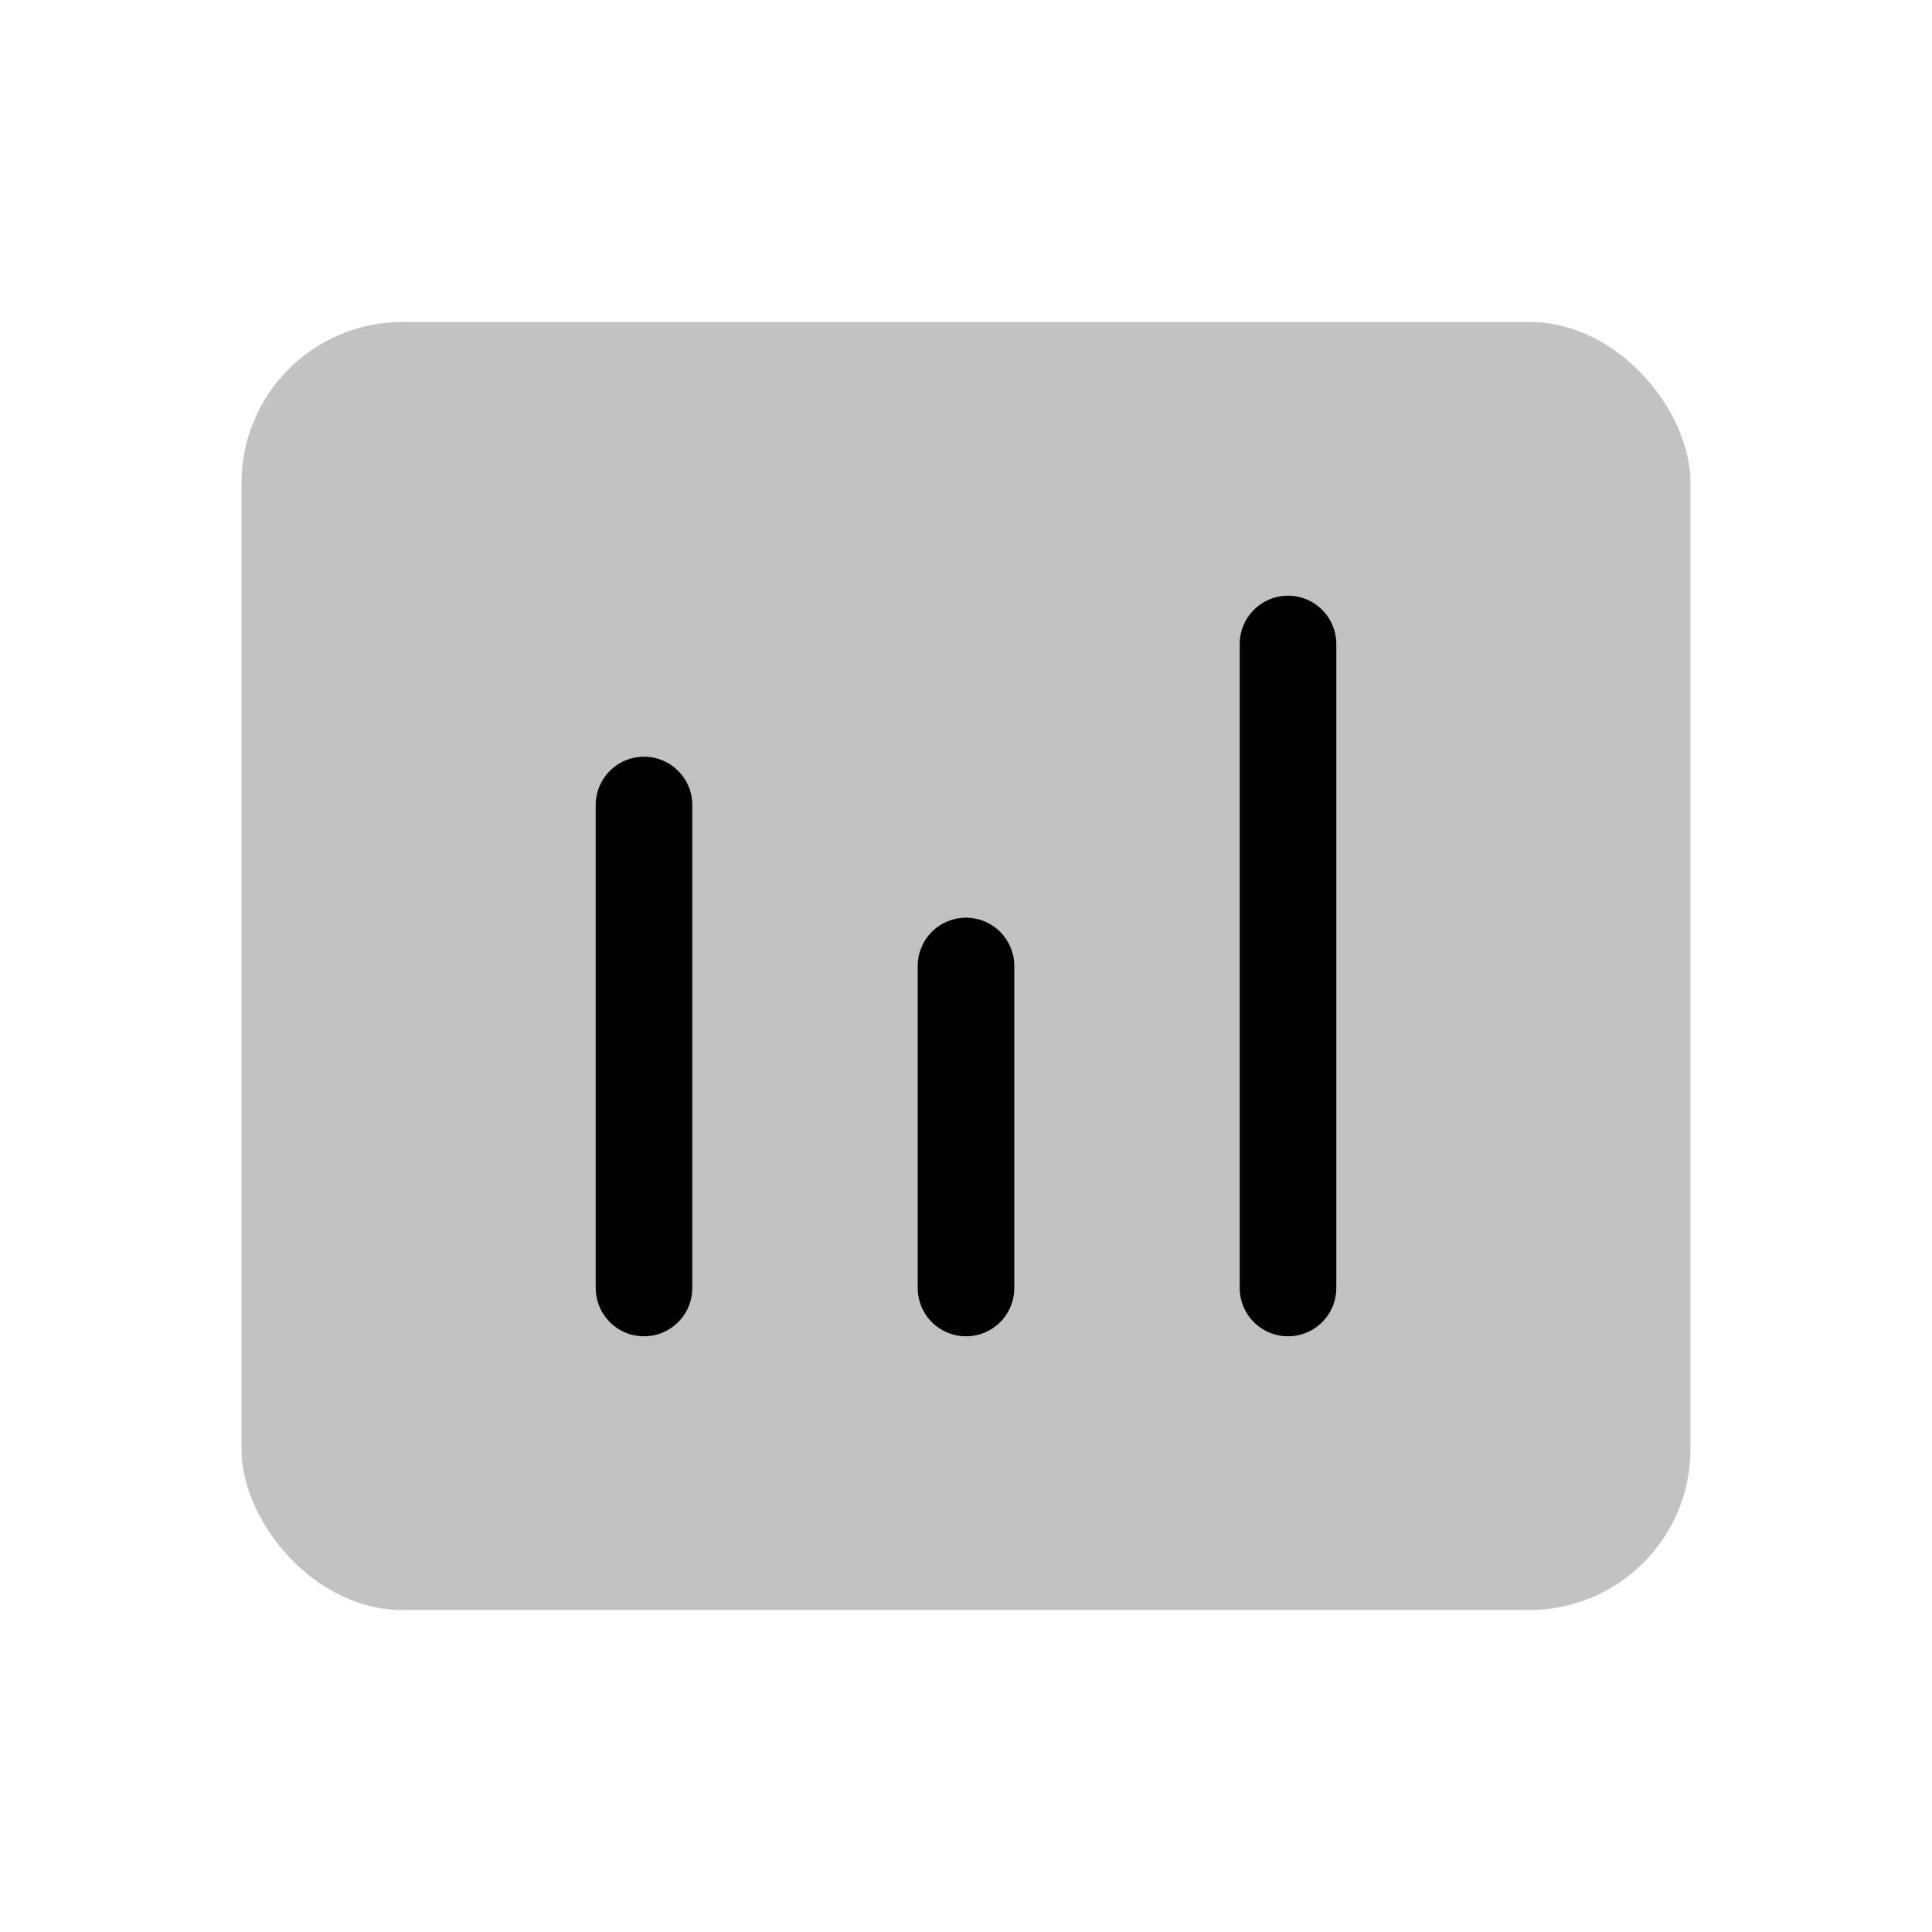 <svg width="24" height="24" viewBox="0 0 24 24" fill="none" xmlns="http://www.w3.org/2000/svg">
<rect x="3" y="4" width="18" height="16" rx="2" fill="currentColor" fill-opacity="0.24"/>
<path d="M8 10L8 16" stroke="currentColor" stroke-width="1.2" stroke-linecap="round" stroke-linejoin="round"/>
<path d="M12 12V16" stroke="currentColor" stroke-width="1.2" stroke-linecap="round" stroke-linejoin="round"/>
<path d="M16 8V16" stroke="currentColor" stroke-width="1.2" stroke-linecap="round" stroke-linejoin="round"/>
</svg>

